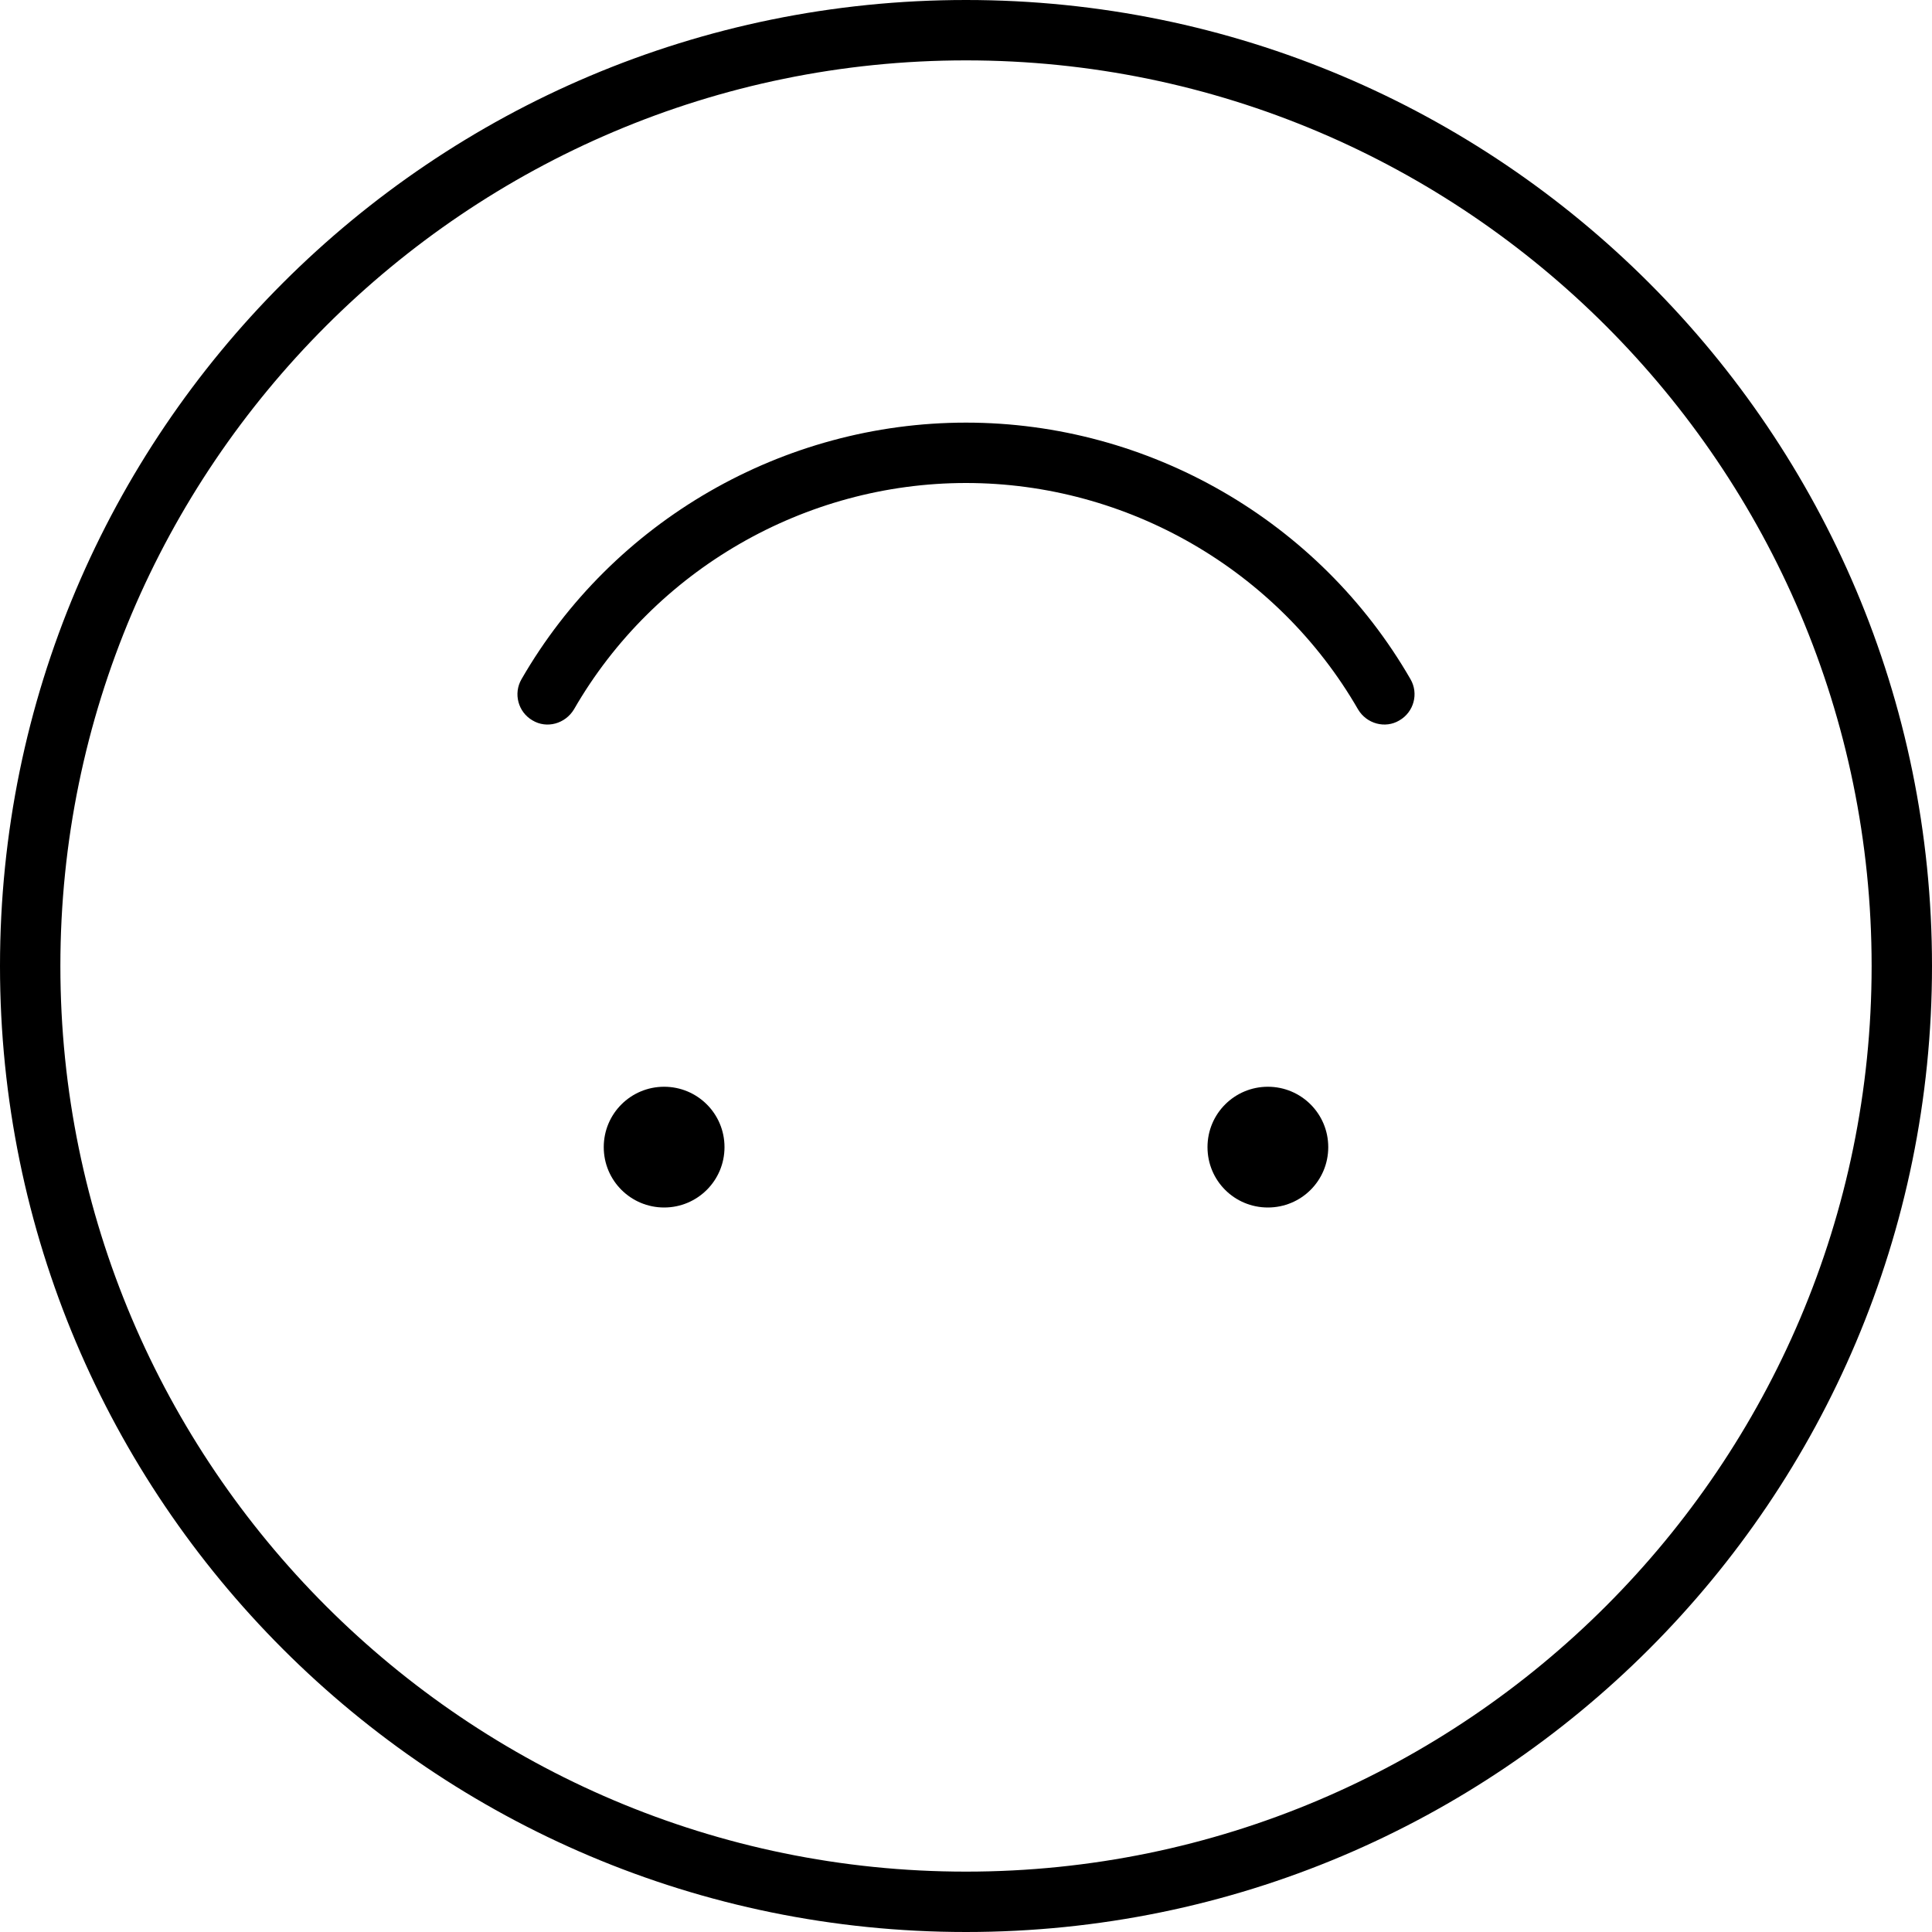 <svg xmlns="http://www.w3.org/2000/svg" viewBox="0 0 512 512"><!--! Font Awesome Pro 6.0.0-beta2 by @fontawesome - https://fontawesome.com License - https://fontawesome.com/license (Commercial License) --><path d="M336 288C327.2 288 320 295.1 320 304s7.156 16 16 16S352 312.9 352 304S344.8 288 336 288zM176 288C167.2 288 160 295.1 160 304S167.2 320 176 320S192 312.9 192 304S184.8 288 176 288zM152.1 188C173.4 151 213.3 128 256 128s82.56 23 103.9 60c2.281 3.844 7.219 5.156 10.94 2.922C374.7 188.7 376 183.8 373.8 180C349.6 138 304.4 112 256 112S162.4 138 138.2 180C136 183.8 137.3 188.7 141.1 190.9C144.9 193.2 149.8 191.8 152.1 188zM256 512c141.4 0 256-114.6 256-256s-114.6-256-256-256S0 114.6 0 256S114.6 512 256 512zM256 16c132.3 0 240 107.7 240 240s-107.7 240-240 240S16 388.3 16 256S123.7 16 256 16z"/></svg>